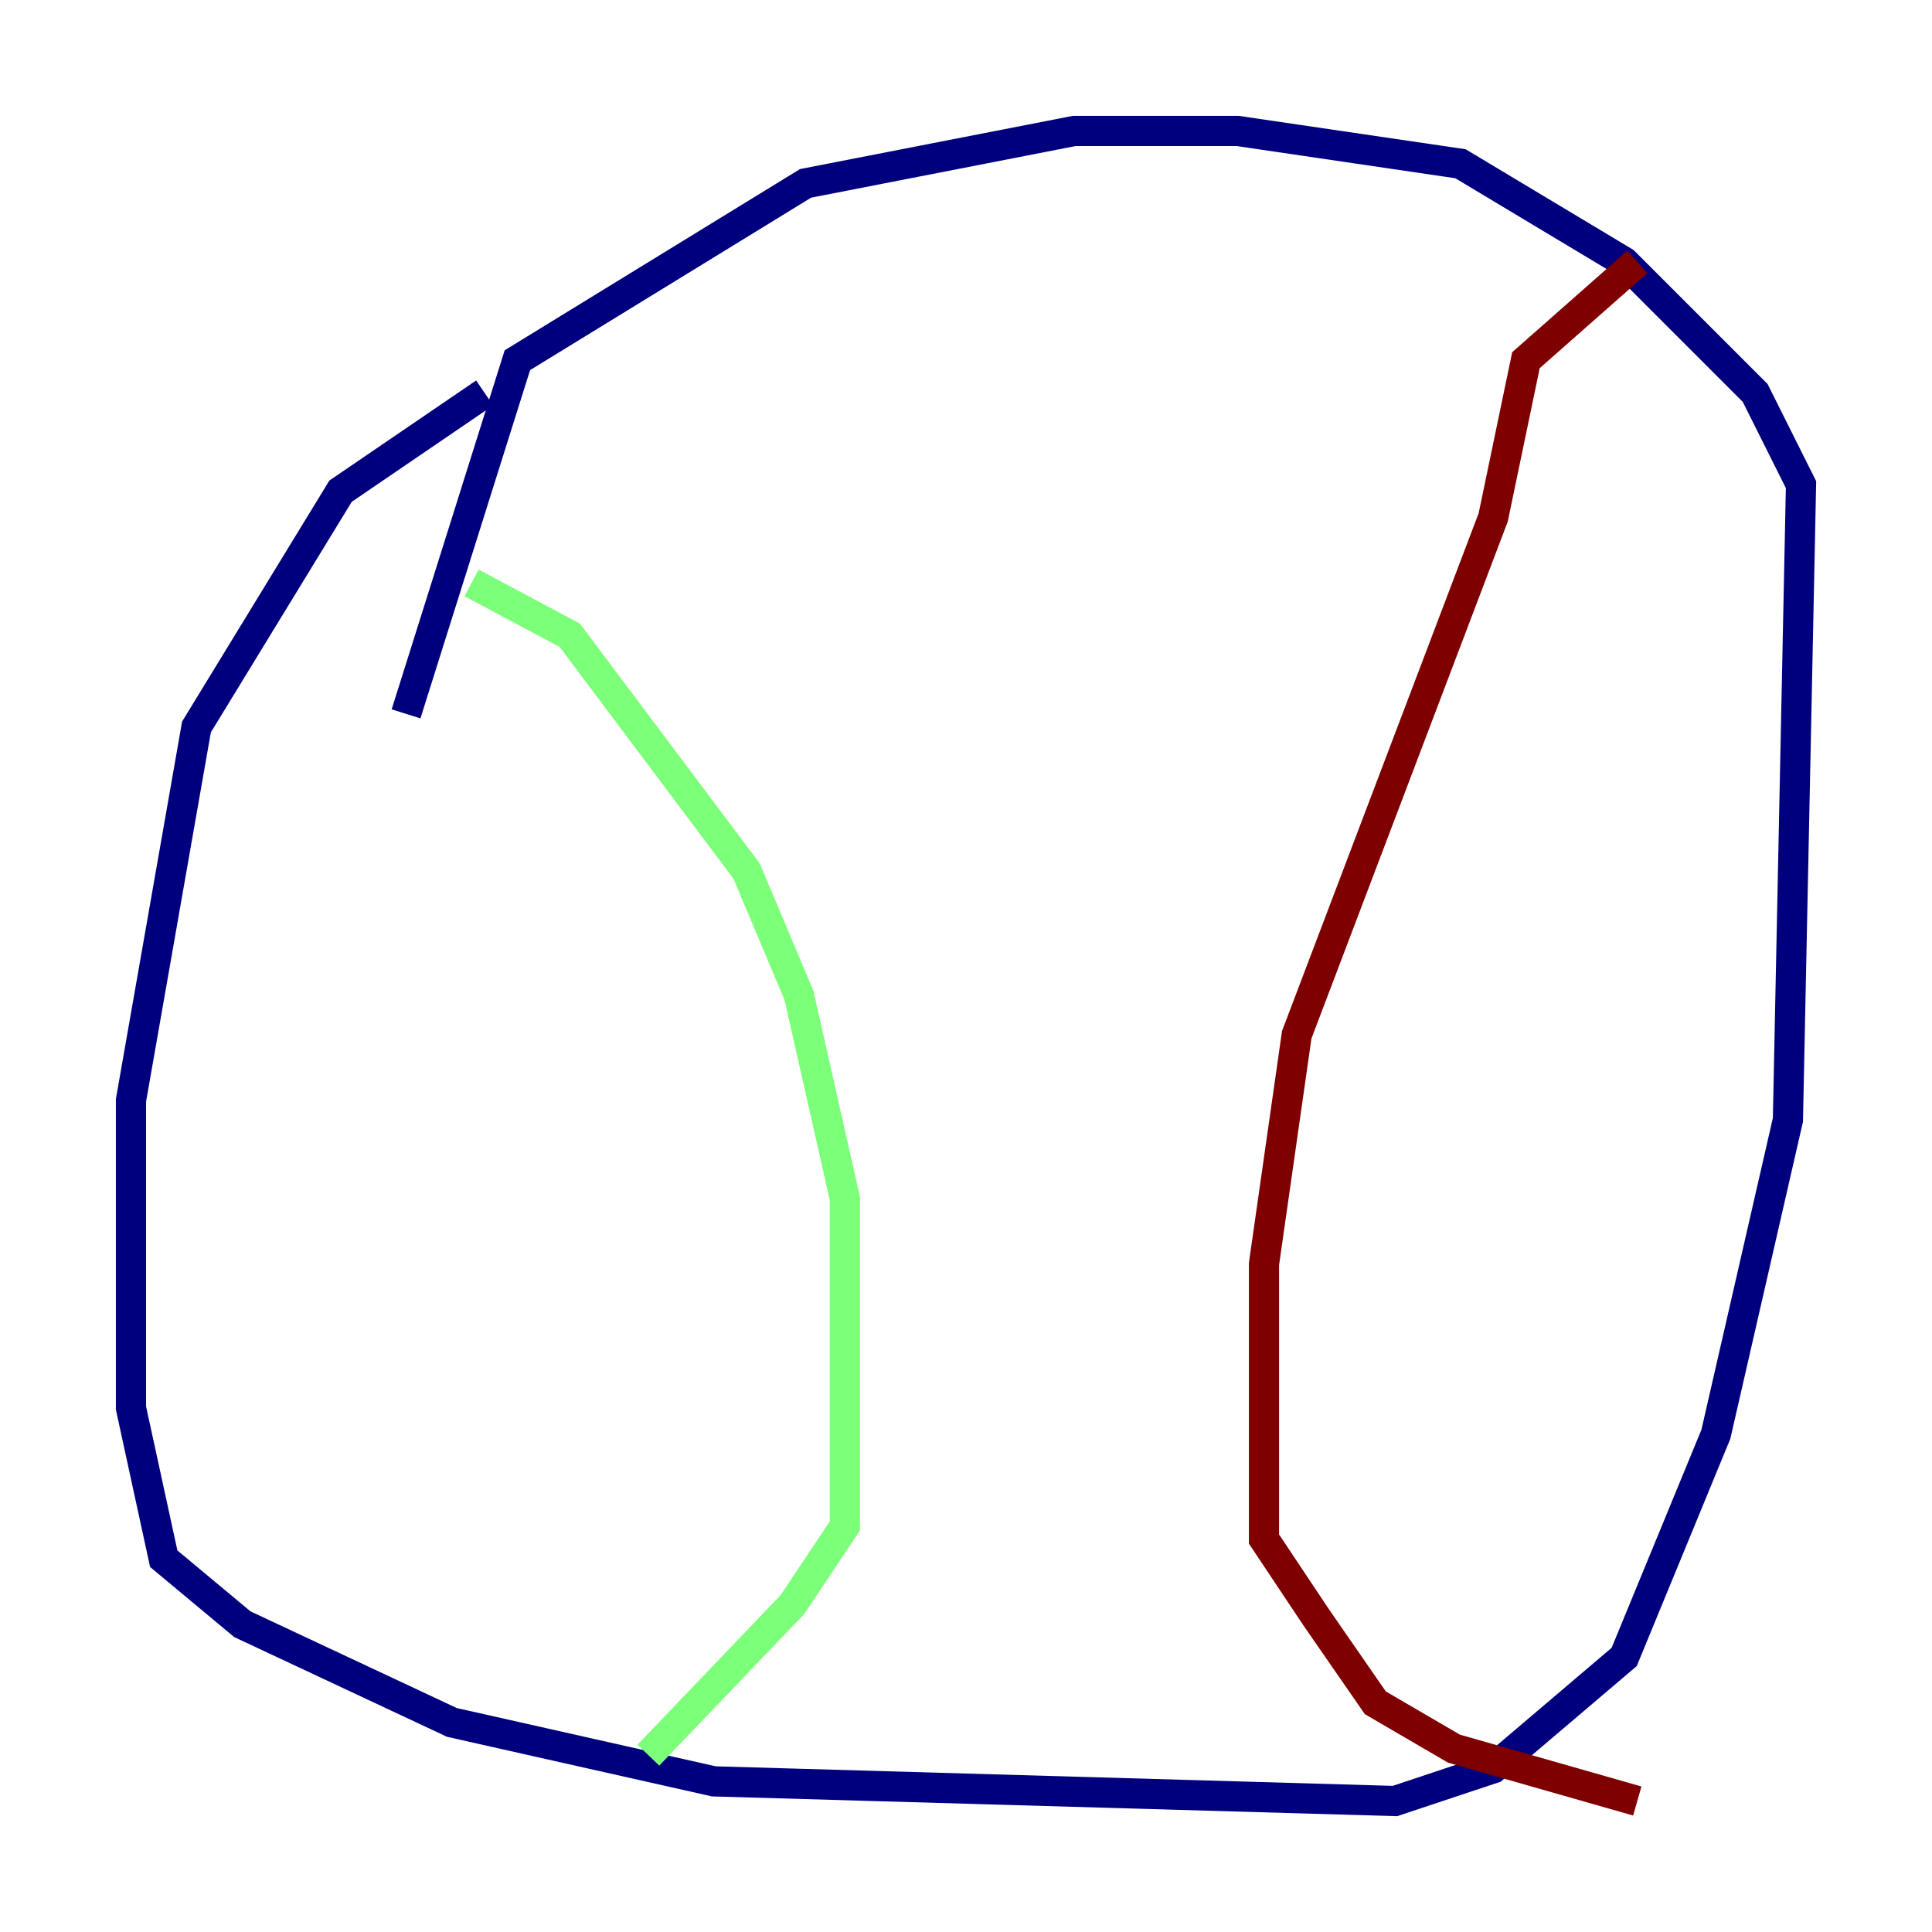 <?xml version="1.0" encoding="utf-8" ?>
<svg baseProfile="tiny" height="128" version="1.2" viewBox="0,0,128,128" width="128" xmlns="http://www.w3.org/2000/svg" xmlns:ev="http://www.w3.org/2001/xml-events" xmlns:xlink="http://www.w3.org/1999/xlink"><defs /><polyline fill="none" points="32.108,26.034 22.563,32.542 13.017,48.163 8.678,72.895 8.678,93.288 10.848,103.268 16.054,107.607 29.939,114.115 47.295,118.02 92.42,119.322 98.929,117.153 107.607,109.776 113.681,95.024 118.454,74.197 119.322,32.108 116.285,26.034 107.607,17.356 96.759,10.848 82.007,8.678 71.159,8.678 53.37,12.149 34.278,23.864 26.902,47.295" stroke="#00007f" stroke-width="2" /><polyline fill="none" points="31.241,38.617 37.749,42.088 49.464,57.709 52.936,65.953 55.973,79.403 55.973,101.098 52.502,106.305 42.956,116.285" stroke="#7cff79" stroke-width="2" /><polyline fill="none" points="108.475,17.356 101.098,23.864 98.929,34.278 85.912,68.556 83.742,83.742 83.742,101.966 87.214,107.173 91.119,112.814 96.325,115.851 108.475,119.322" stroke="#7f0000" stroke-width="2" /></svg>